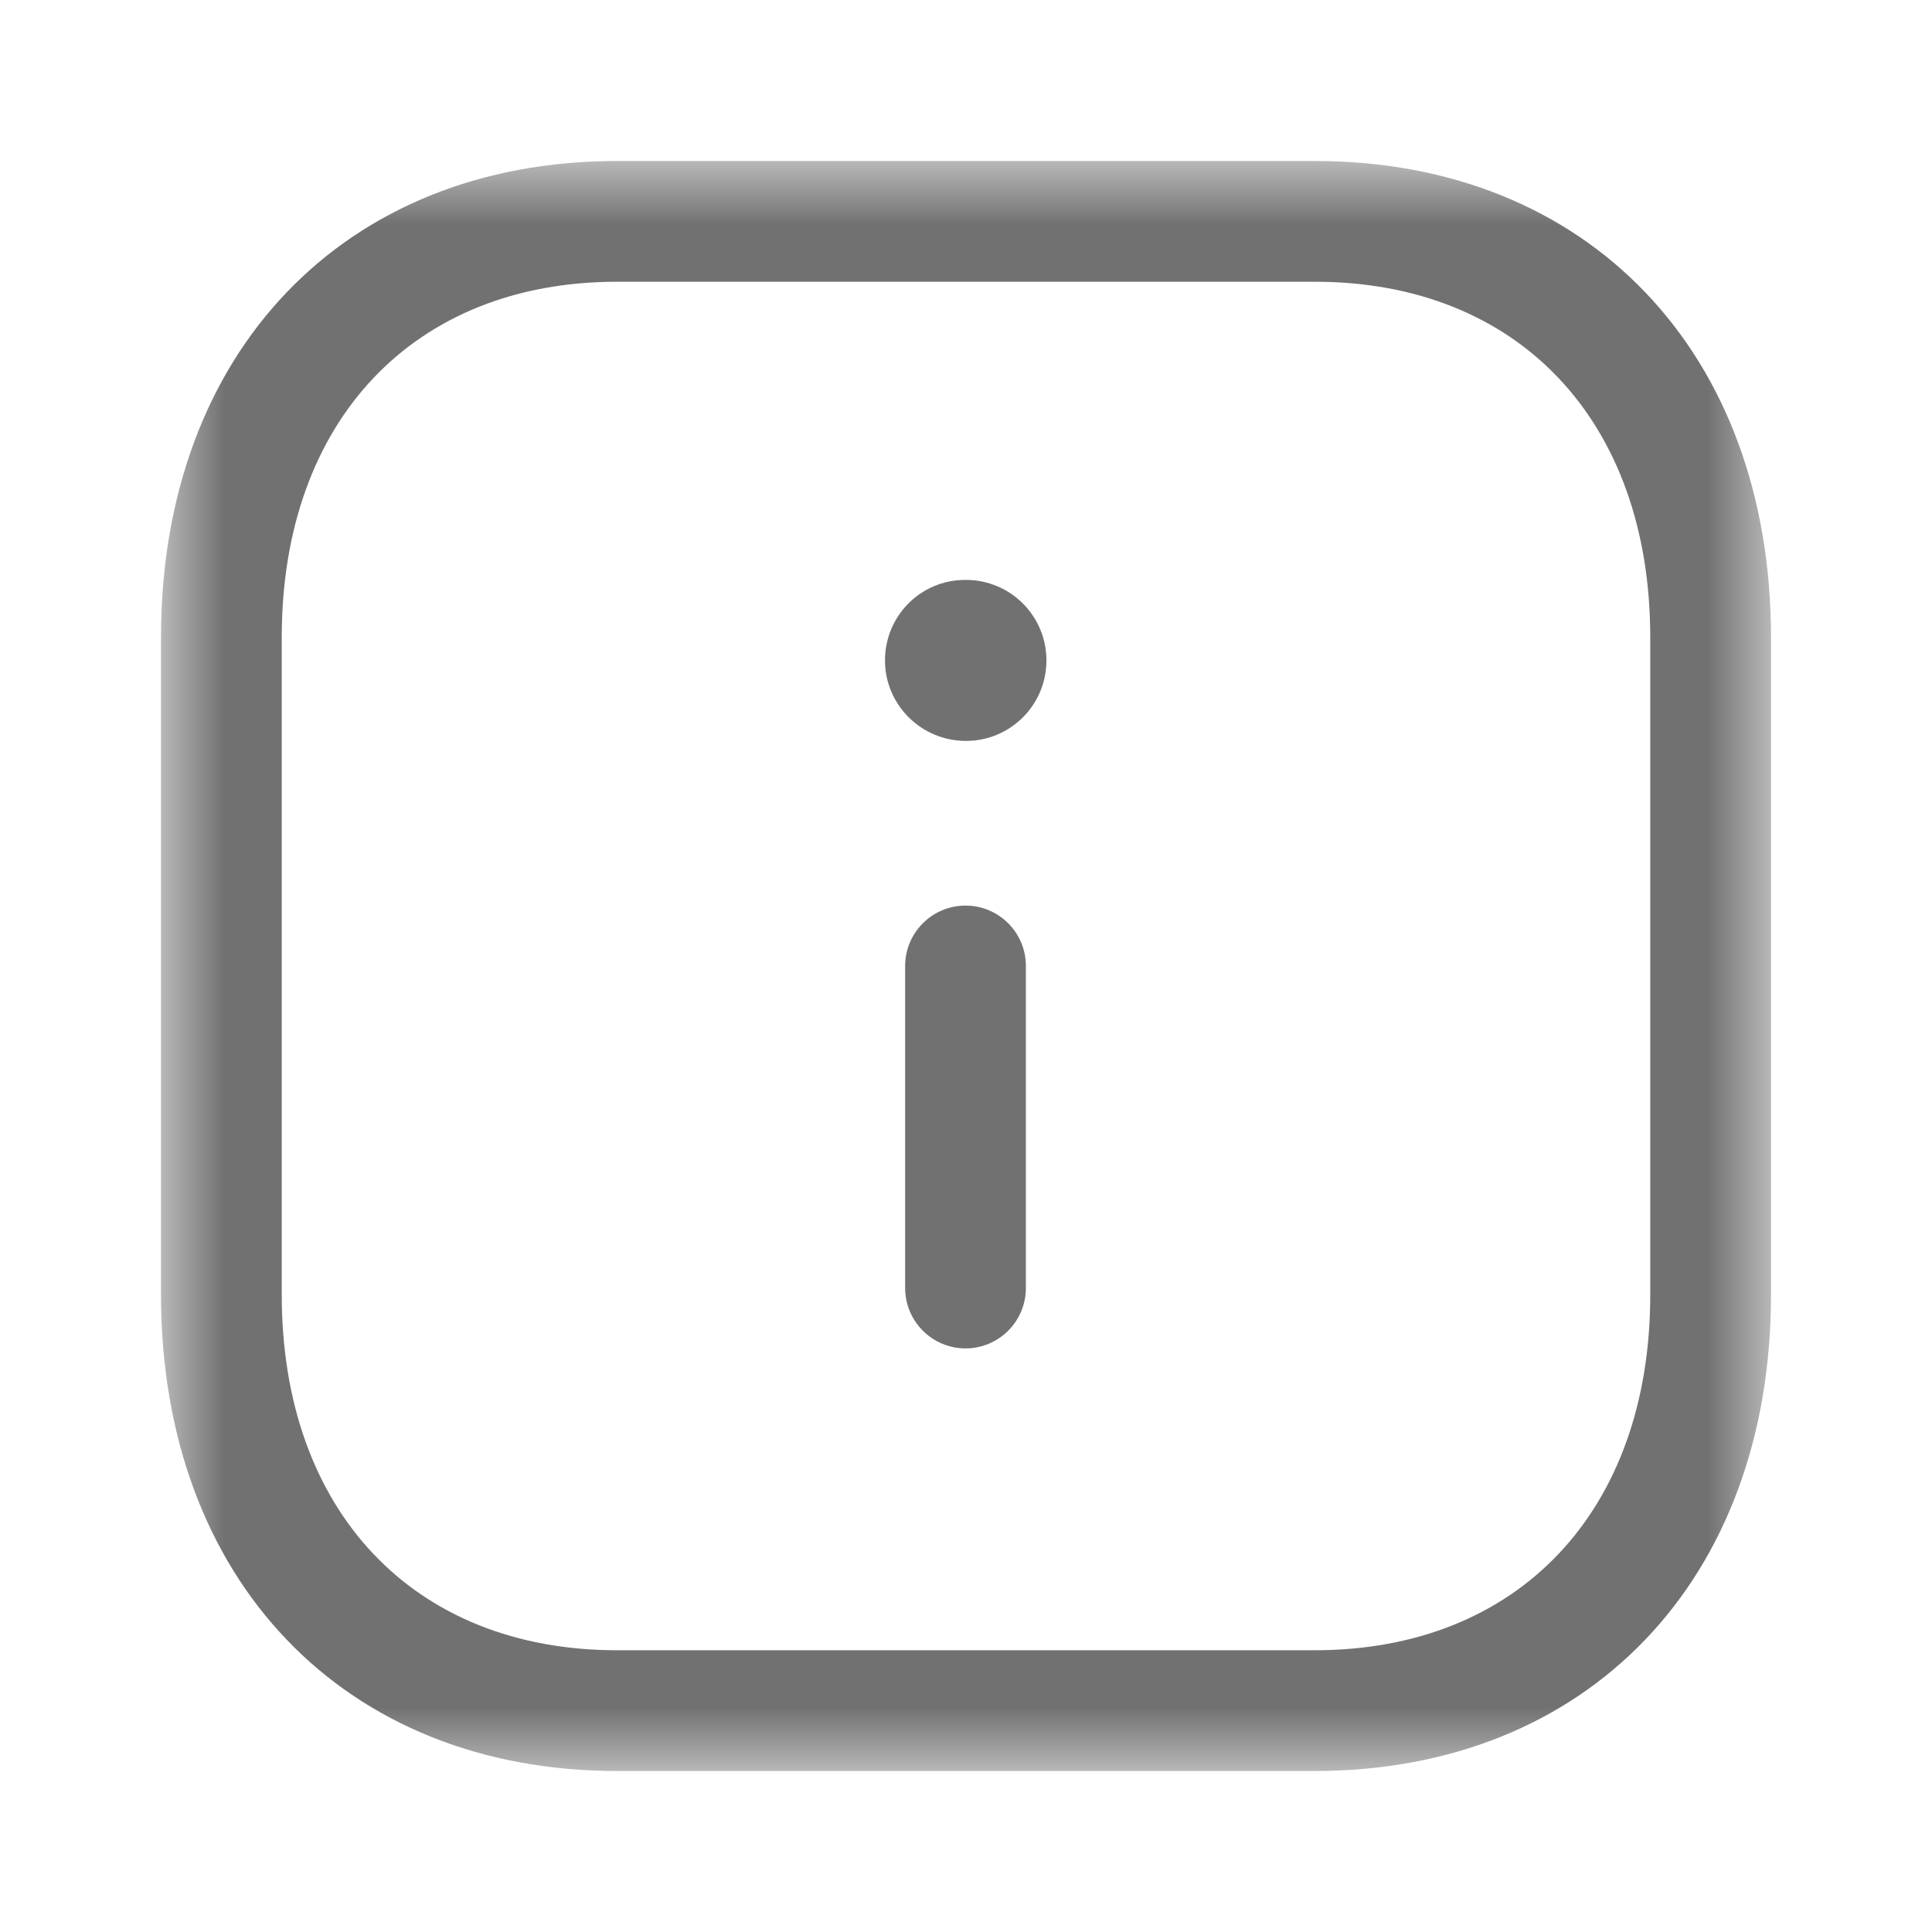 <svg width="30" height="30" viewBox="0 0 30 30" fill="none" xmlns="http://www.w3.org/2000/svg">
<mask id="mask0_84_2513" style="mask-type:luminance" maskUnits="userSpaceOnUse" x="2" y="2" width="26" height="26">
<path fill-rule="evenodd" clip-rule="evenodd" d="M2.5 2.5H27.5V27.5H2.5V2.5Z" fill="white"/>
</mask>
<g mask="url(#mask0_84_2513)">
<path fill-rule="evenodd" clip-rule="evenodd" d="M9.58 4.375C6.419 4.375 4.375 6.541 4.375 9.895V20.105C4.375 23.459 6.419 25.625 9.58 25.625H20.415C23.58 25.625 25.625 23.459 25.625 20.105V9.895C25.625 6.541 23.58 4.375 20.418 4.375H9.58ZM20.415 27.5H9.58C5.345 27.5 2.5 24.527 2.5 20.105V9.895C2.5 5.473 5.345 2.5 9.58 2.5H20.418C24.654 2.5 27.5 5.473 27.5 9.895V20.105C27.5 24.527 24.654 27.5 20.415 27.5Z" fill="#727171"/>
</g>
<path fill-rule="evenodd" clip-rule="evenodd" d="M14.993 20.938C14.475 20.938 14.055 20.517 14.055 20V15C14.055 14.482 14.475 14.062 14.993 14.062C15.51 14.062 15.93 14.482 15.93 15V20C15.93 20.517 15.51 20.938 14.993 20.938Z" fill="#727171"/>
<path fill-rule="evenodd" clip-rule="evenodd" d="M14.999 11.505C14.307 11.505 13.742 10.946 13.742 10.255C13.742 9.564 14.296 9.005 14.986 9.005H14.999C15.69 9.005 16.249 9.564 16.249 10.255C16.249 10.946 15.69 11.505 14.999 11.505Z" fill="#727171"/>
</svg>
